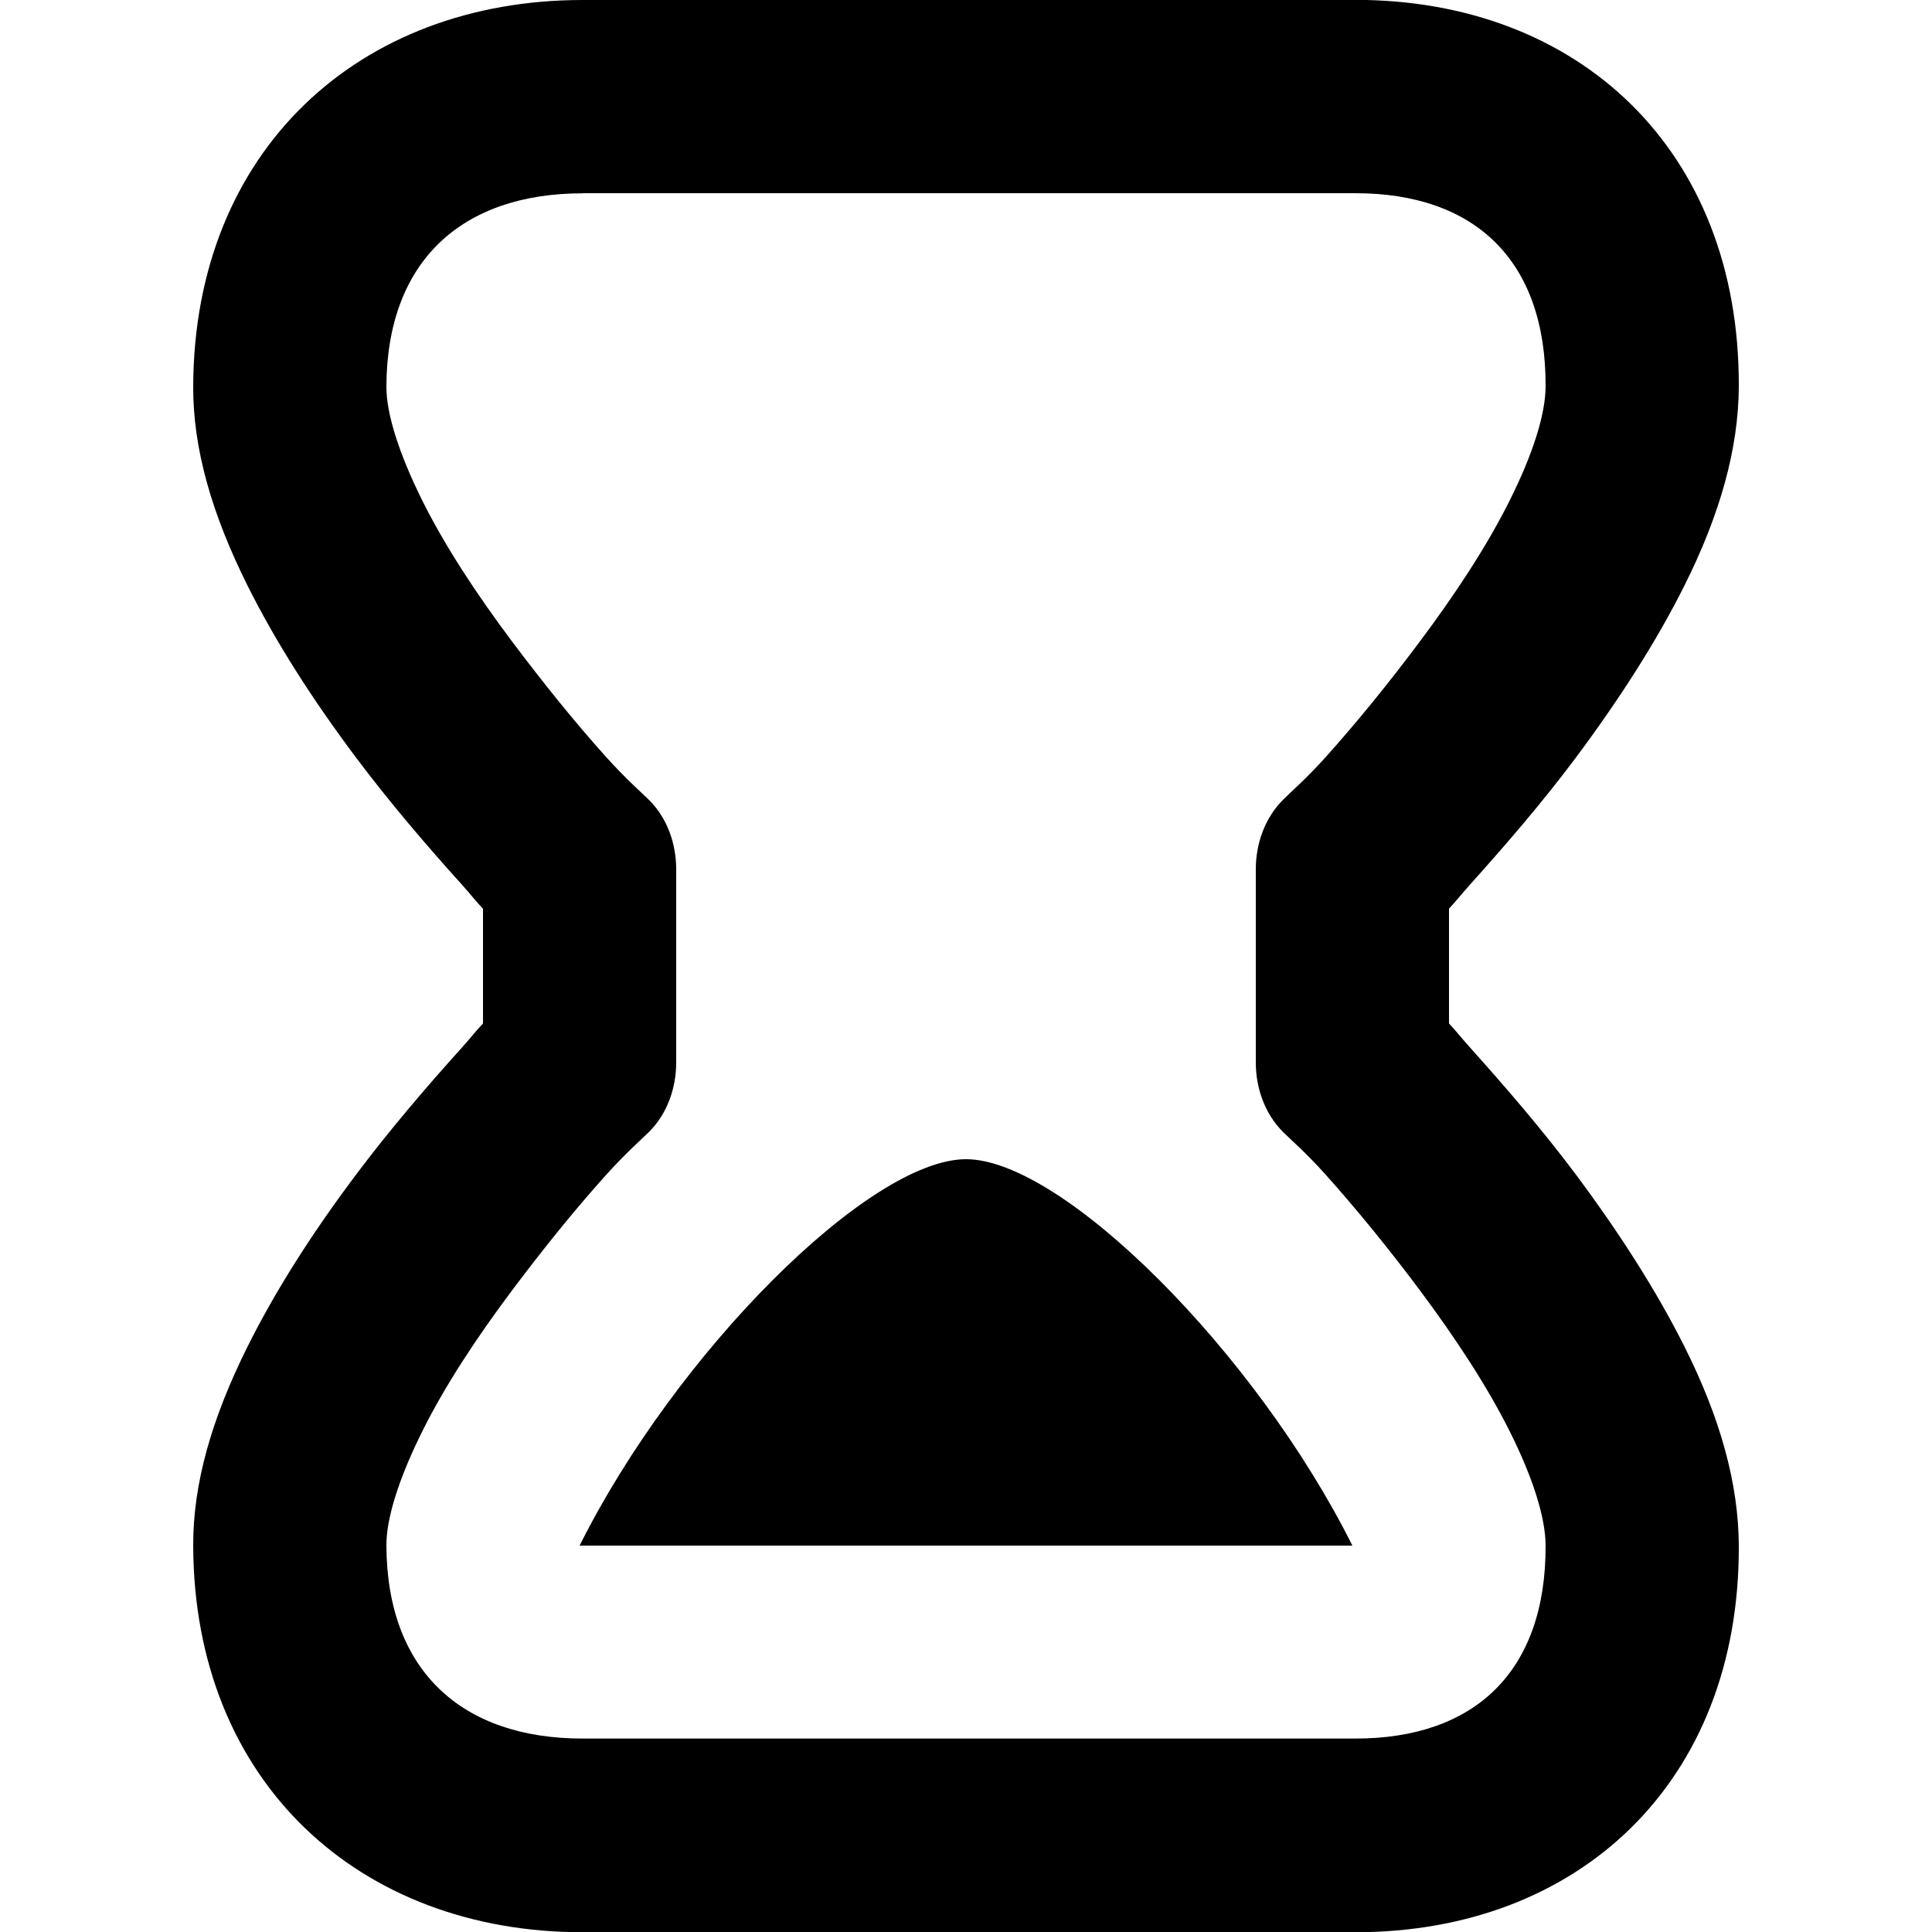 <svg
  viewBox="0 0 16 16"
  xmlns="http://www.w3.org/2000/svg"
>
  <path
    d="m 4.825,0 c -1.849,0 -3.218,1.243 -3.225,3.2 -0.002,0.52 0.156,1.06 0.45,1.65 0.231,0.462 0.534,0.938 0.9,1.426 0.278,0.37 0.579,0.722 0.875,1.05 0.079,0.088 0.112,0.134 0.175,0.2 v 0.95 c -0.063,0.066 -0.096,0.112 -0.175,0.2 -0.296,0.328 -0.597,0.68 -0.875,1.05 -0.366,0.487 -0.669,0.963 -0.9,1.426 -0.294,0.59 -0.452,1.13 -0.45,1.65 0.007,1.957 1.376,3.2 3.225,3.2 h 6.4 c 1.846,0 3.182,-1.239 3.175,-3.2 -0.002,-0.518 -0.155,-1.062 -0.45,-1.65 -0.23,-0.459 -0.538,-0.941 -0.9,-1.426 -0.278,-0.371 -0.579,-0.72 -0.875,-1.05 -0.079,-0.088 -0.113,-0.134 -0.175,-0.2 V 7.525 c 0.062,-0.066 0.096,-0.112 0.175,-0.2 0.296,-0.33 0.597,-0.678 0.875,-1.05 0.362,-0.485 0.67,-0.966 0.9,-1.426 0.294,-0.588 0.448,-1.132 0.45,-1.65 0.007,-1.961 -1.329,-3.2 -3.175,-3.2 z m 0,1.6 h 6.4 c 0.987,0 1.579,0.554 1.575,1.6 -8e-4,0.232 -0.106,0.563 -0.3,0.95 -0.182,0.364 -0.44,0.761 -0.75,1.174 -0.247,0.33 -0.509,0.654 -0.775,0.95 -0.159,0.177 -0.285,0.284 -0.35,0.35 -0.15,0.15 -0.225,0.363 -0.225,0.575 v 1.6 c 0,0.212 0.075,0.425 0.225,0.575 0.066,0.066 0.191,0.173 0.35,0.35 0.266,0.297 0.528,0.62 0.775,0.95 0.31,0.414 0.567,0.81 0.75,1.174 0.194,0.387 0.299,0.718 0.3,0.95 0.004,1.046 -0.588,1.6 -1.575,1.6 H 4.825 c -0.999,0 -1.621,-0.56 -1.625,-1.6 -8.8e-4,-0.23 0.108,-0.565 0.3,-0.95 0.182,-0.365 0.438,-0.759 0.75,-1.174 0.247,-0.329 0.509,-0.655 0.775,-0.95 0.159,-0.176 0.284,-0.285 0.35,-0.35 0.15,-0.15 0.225,-0.362 0.225,-0.575 V 7.2 c 0,-0.213 -0.074,-0.425 -0.225,-0.575 -0.066,-0.065 -0.191,-0.174 -0.35,-0.35 -0.266,-0.295 -0.528,-0.622 -0.775,-0.95 -0.312,-0.415 -0.568,-0.81 -0.75,-1.174 -0.192,-0.386 -0.301,-0.72 -0.3,-0.95 0.004,-1.04 0.626,-1.6 1.625,-1.6 z m 3.175,8 c -0.8,0 -2.4,1.6 -3.2,3.2 h 6.4 c -0.8,-1.6 -2.4,-3.2 -3.2,-3.2 z"
  />
</svg>
